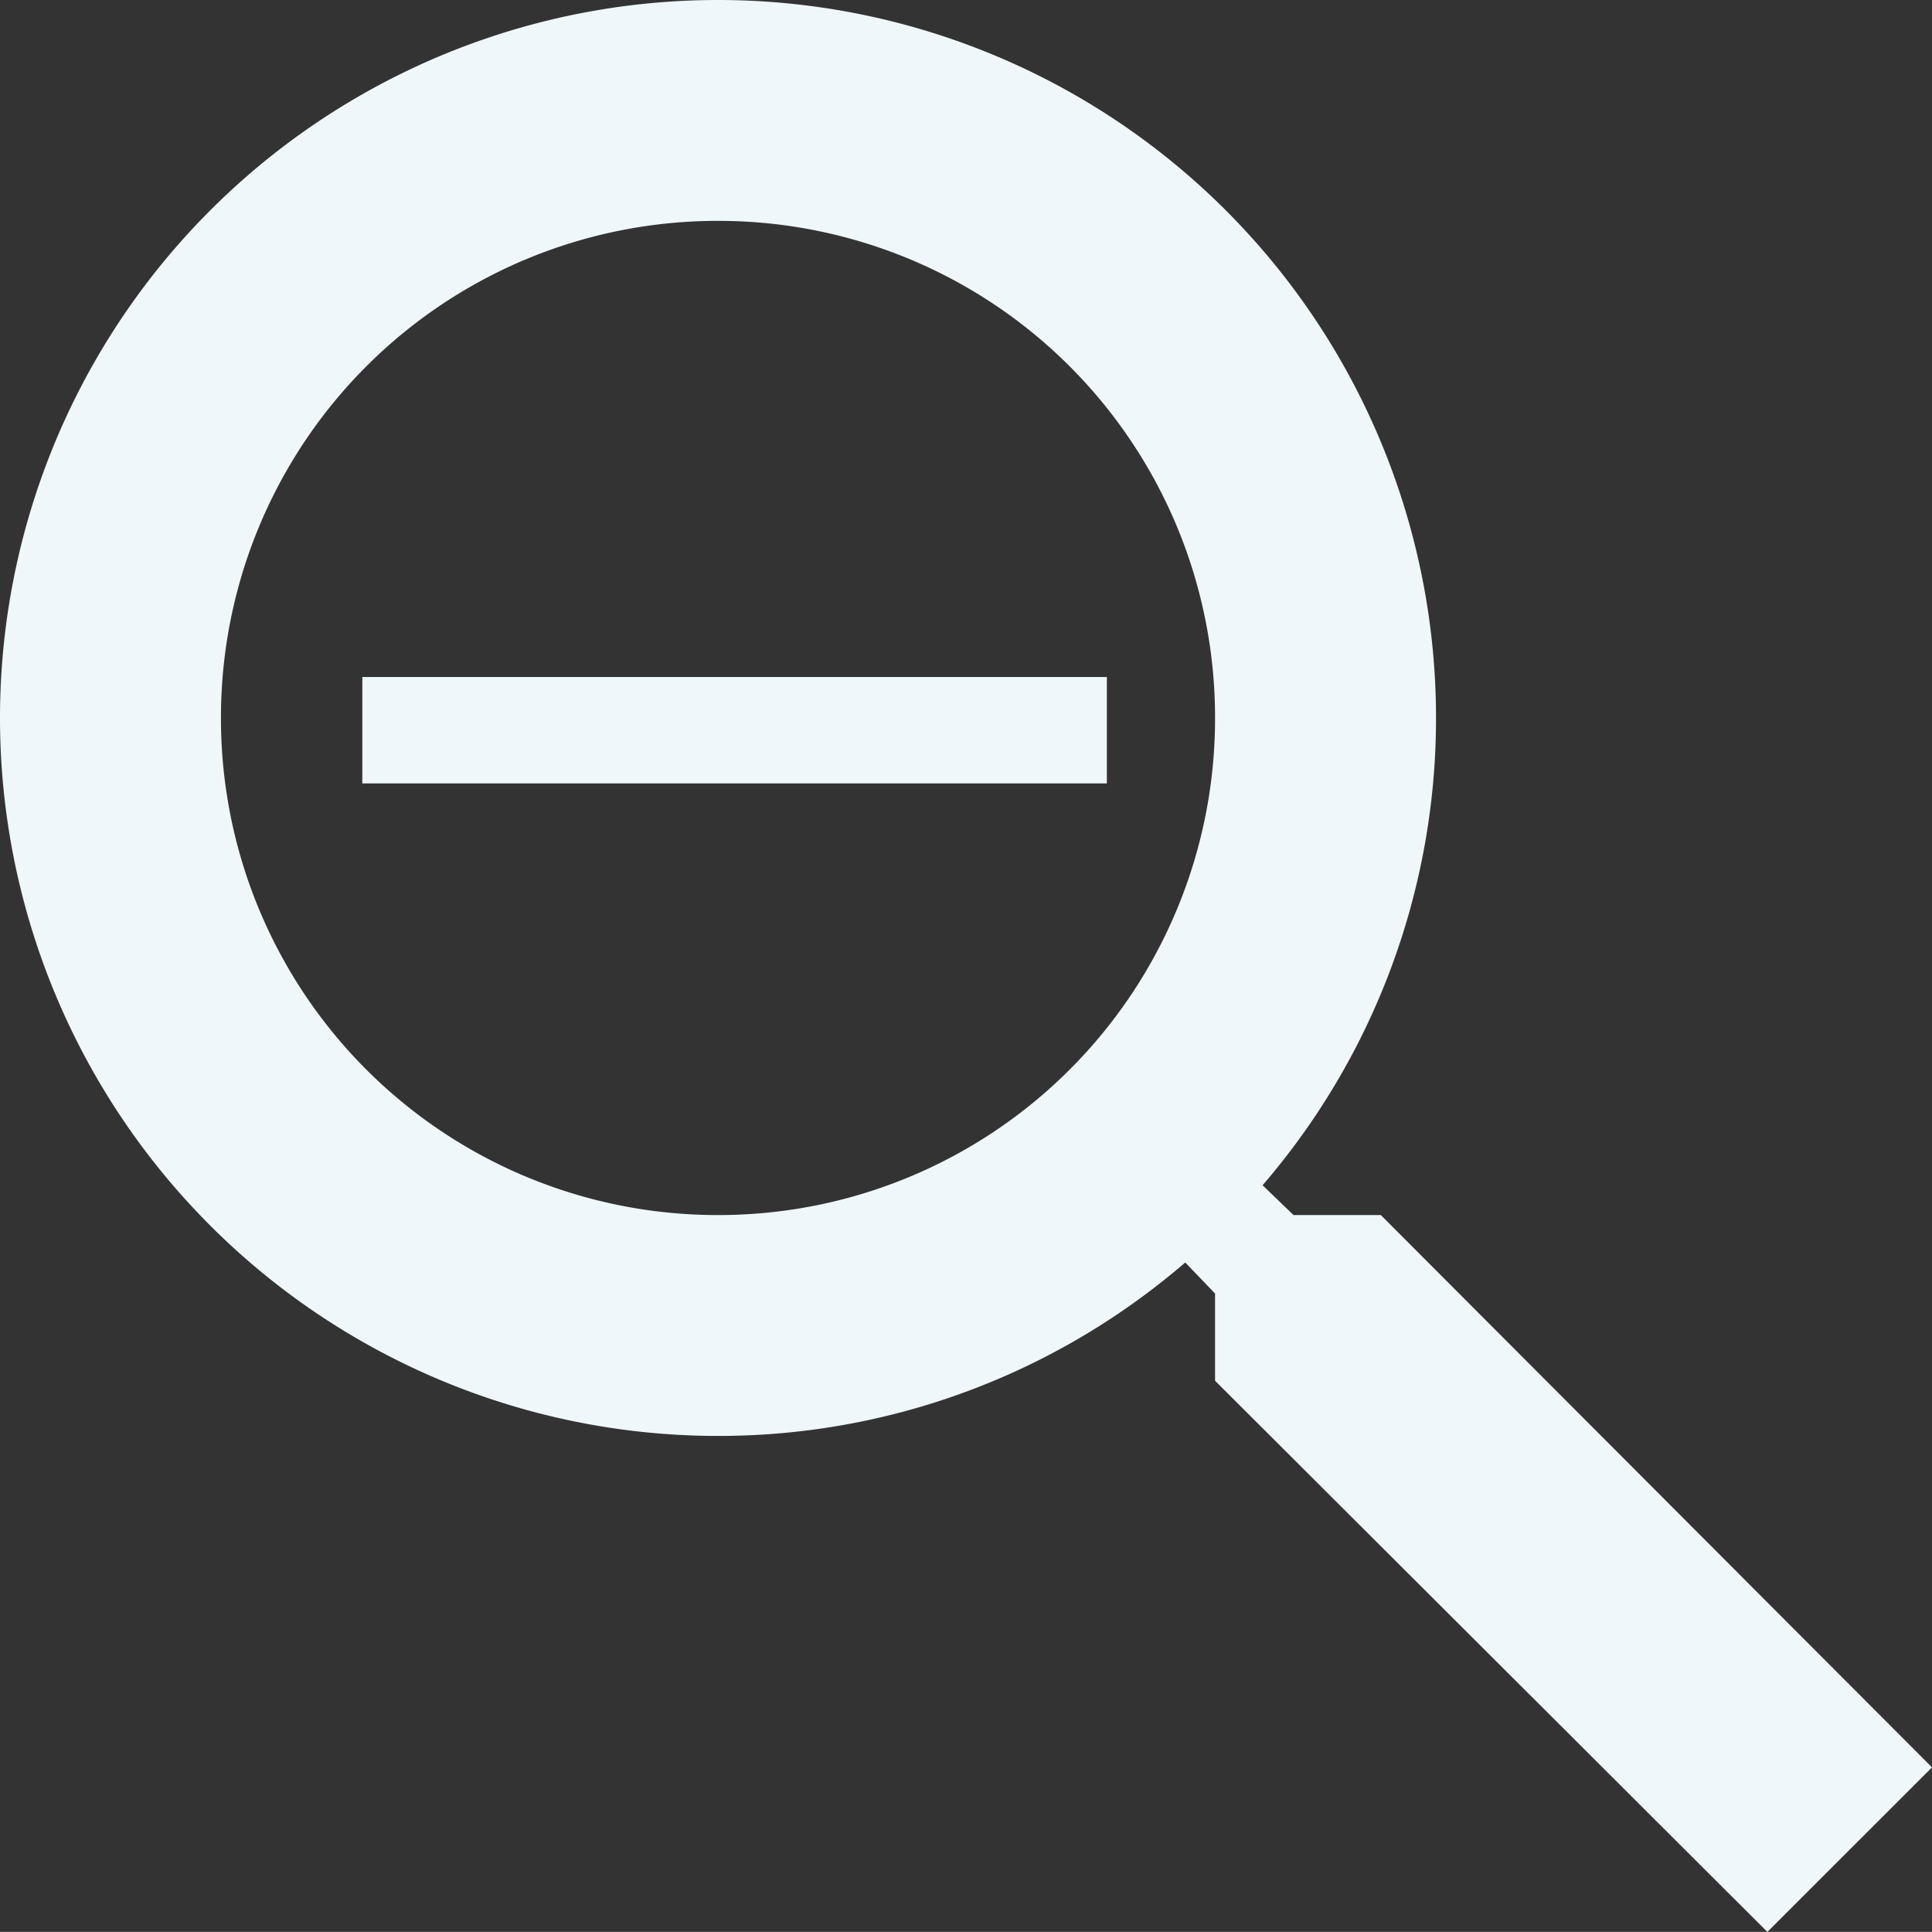 <svg xmlns="http://www.w3.org/2000/svg" width="23.66" height="23.659" viewBox="1022 340.231 23.66 23.659"><rect x="1022" y="340.231" width="23.66" height="23.659" fill="#333333" stroke="none"/><g data-name="Group 650"><path d="M1038.91 355.111h-1.069l-.379-.365a8.755 8.755 0 0 0 2.124-5.723 8.792 8.792 0 0 0-8.793-8.792 8.793 8.793 0 0 0-8.793 8.792 8.793 8.793 0 0 0 8.793 8.793 8.74 8.74 0 0 0 4.808-1.435 8.834 8.834 0 0 0 .914-.689l.365.38v1.068l6.764 6.75 2.016-2.015-6.75-6.764Zm-8.117 0a6.08 6.08 0 0 1-6.087-6.088 6.08 6.08 0 0 1 6.087-6.087 6.08 6.08 0 0 1 6.087 6.087 6.08 6.08 0 0 1-6.087 6.088Z" fill="#eff7fa" fill-rule="evenodd" data-name="Path 971"/><path d="M1035.555 349.825h-9.118v-1.303h9.118v1.303Z" fill="#eff7fa" fill-rule="evenodd" data-name="Path 972"/></g></svg>
